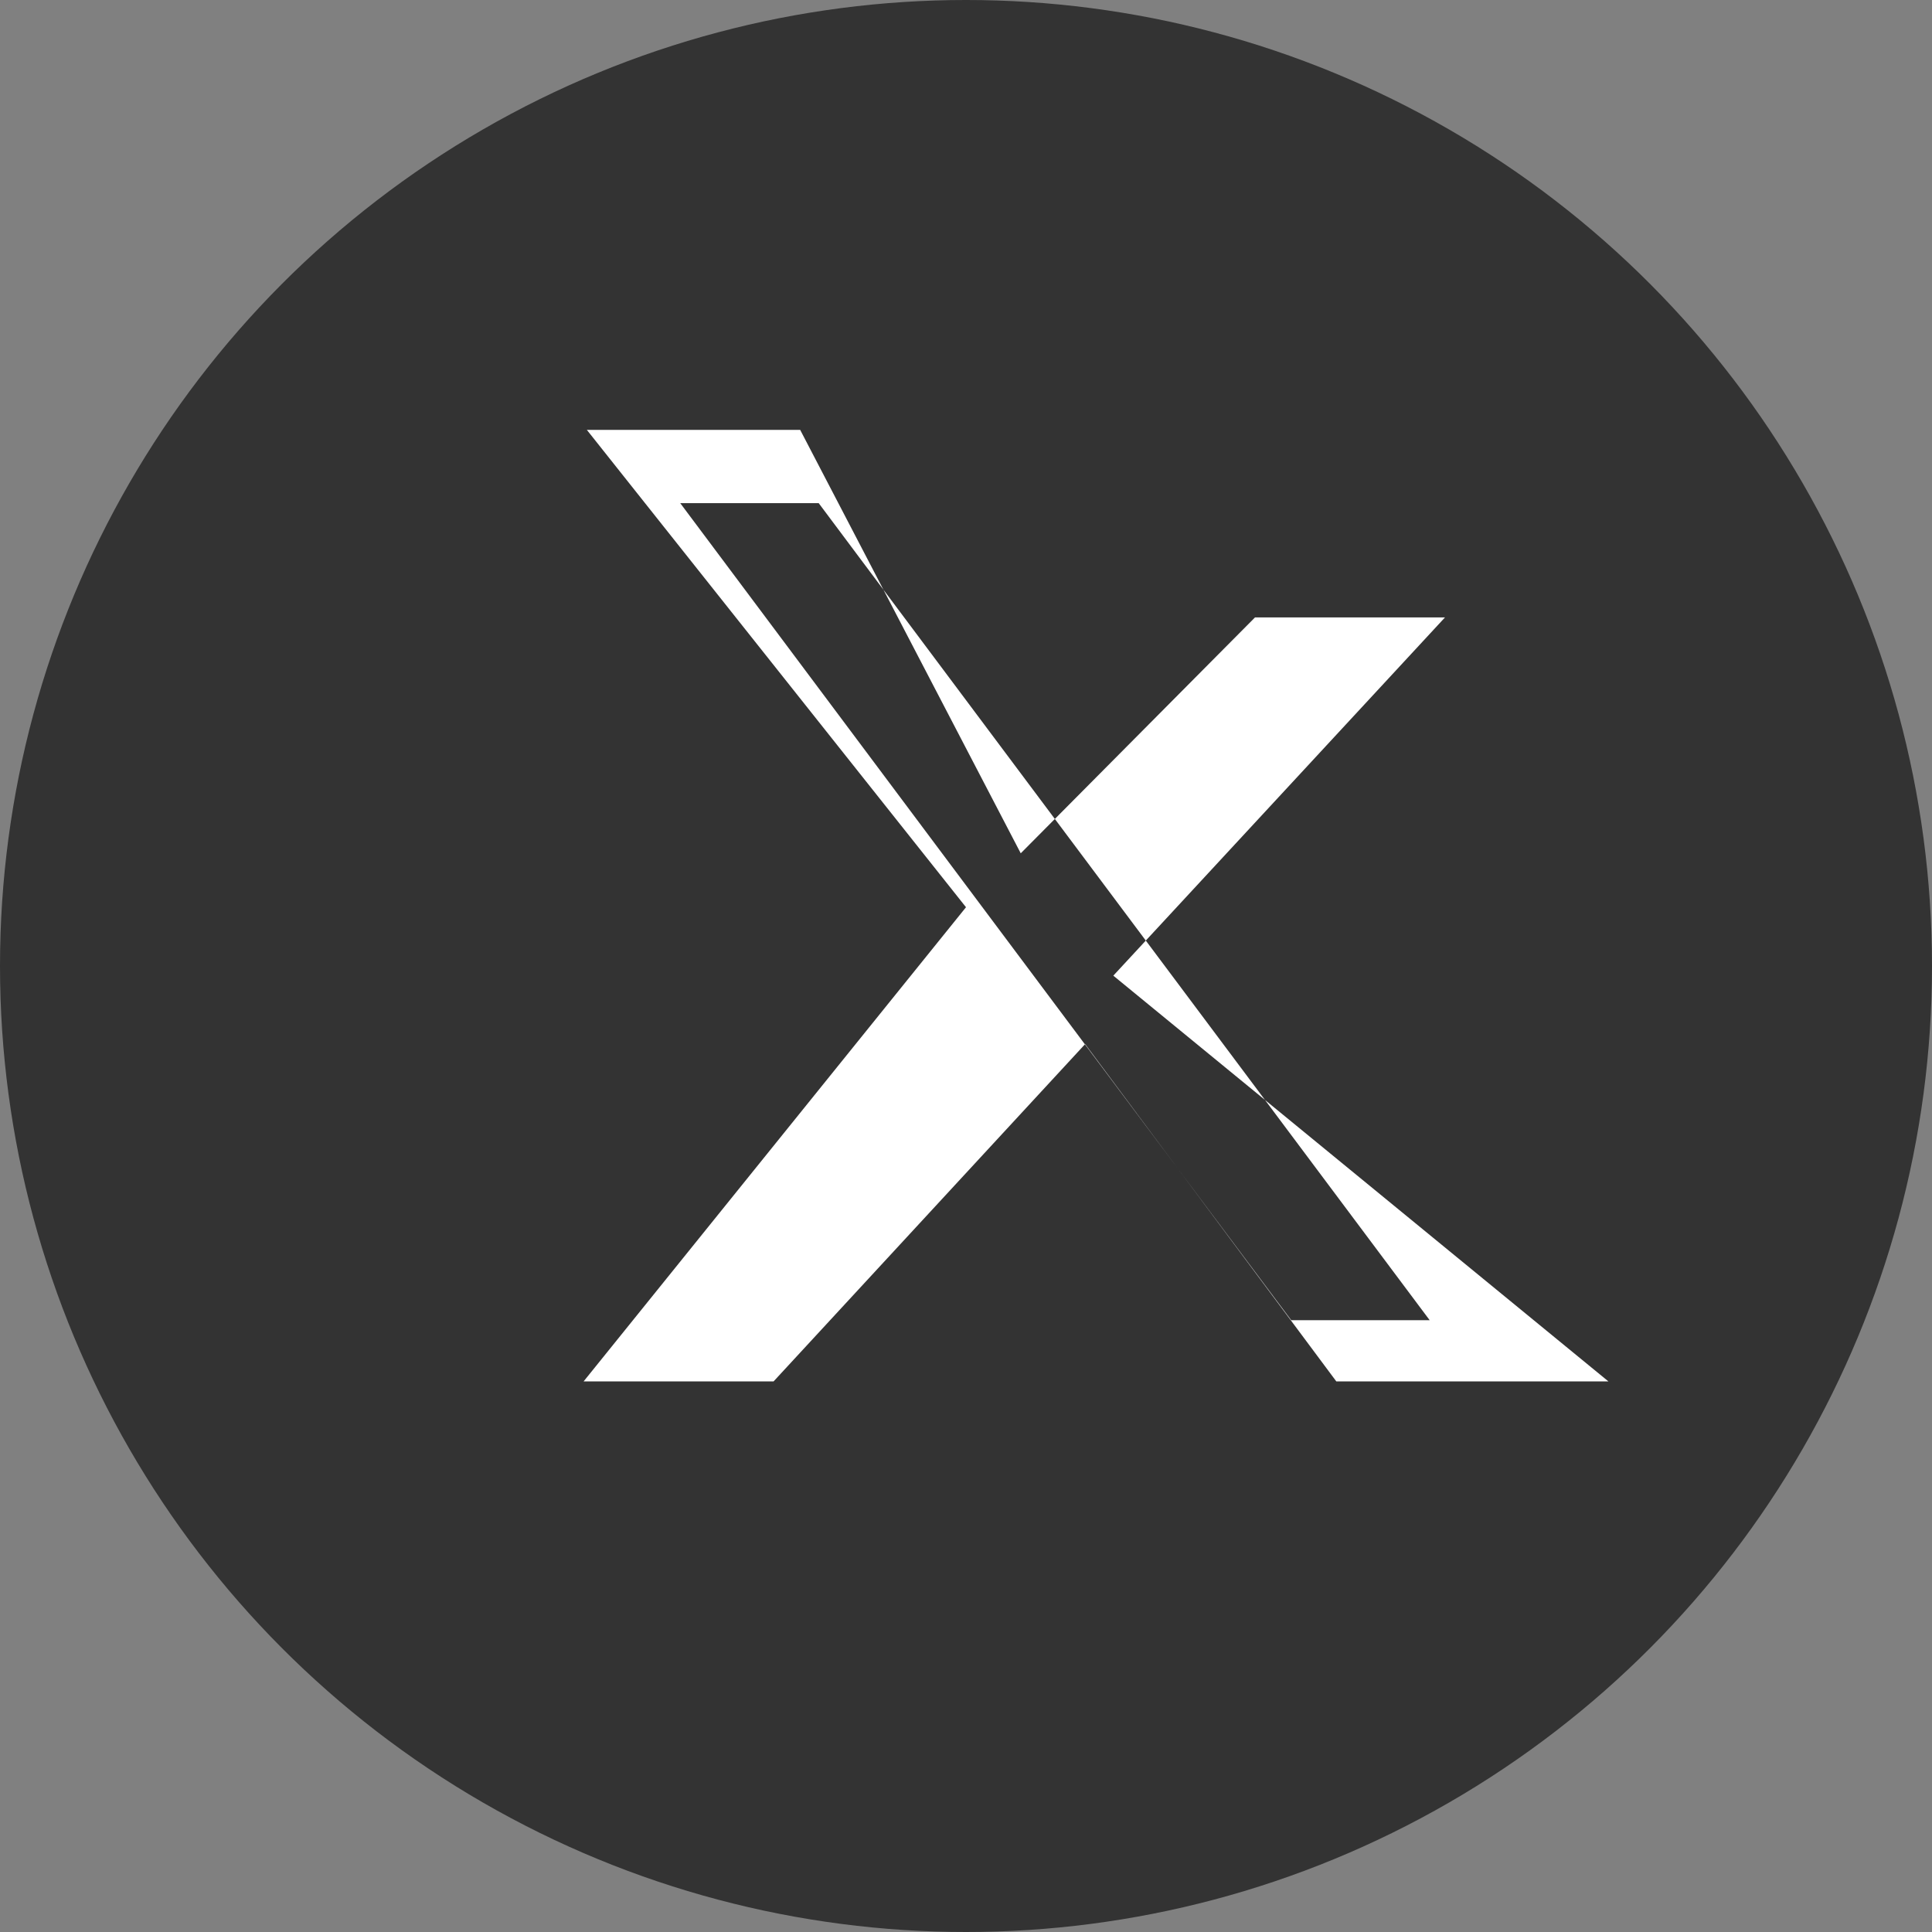 <svg width="24" height="24" viewBox="0 0 24 24" fill="none" xmlns="http://www.w3.org/2000/svg" id="icon-x">
  <rect x="0" y="0" width="24" height="24" fill="#808080" stroke="none"/>
  <circle fill="#333333" cx="12" cy="12" r="12"/>
  <path fill="#FFFFFF" d="M7.29 5.34L12 11.27 7.25 17.16h2.36l3.87-4.19 3.12 4.19h3.38L13.83 12.12l4.12-4.45h-2.36L12.68 10.6 9.94 5.34H7.29z M8.45 6.25h1.72l7.59 10.15h-1.72L8.45 6.25z"/>
</svg>